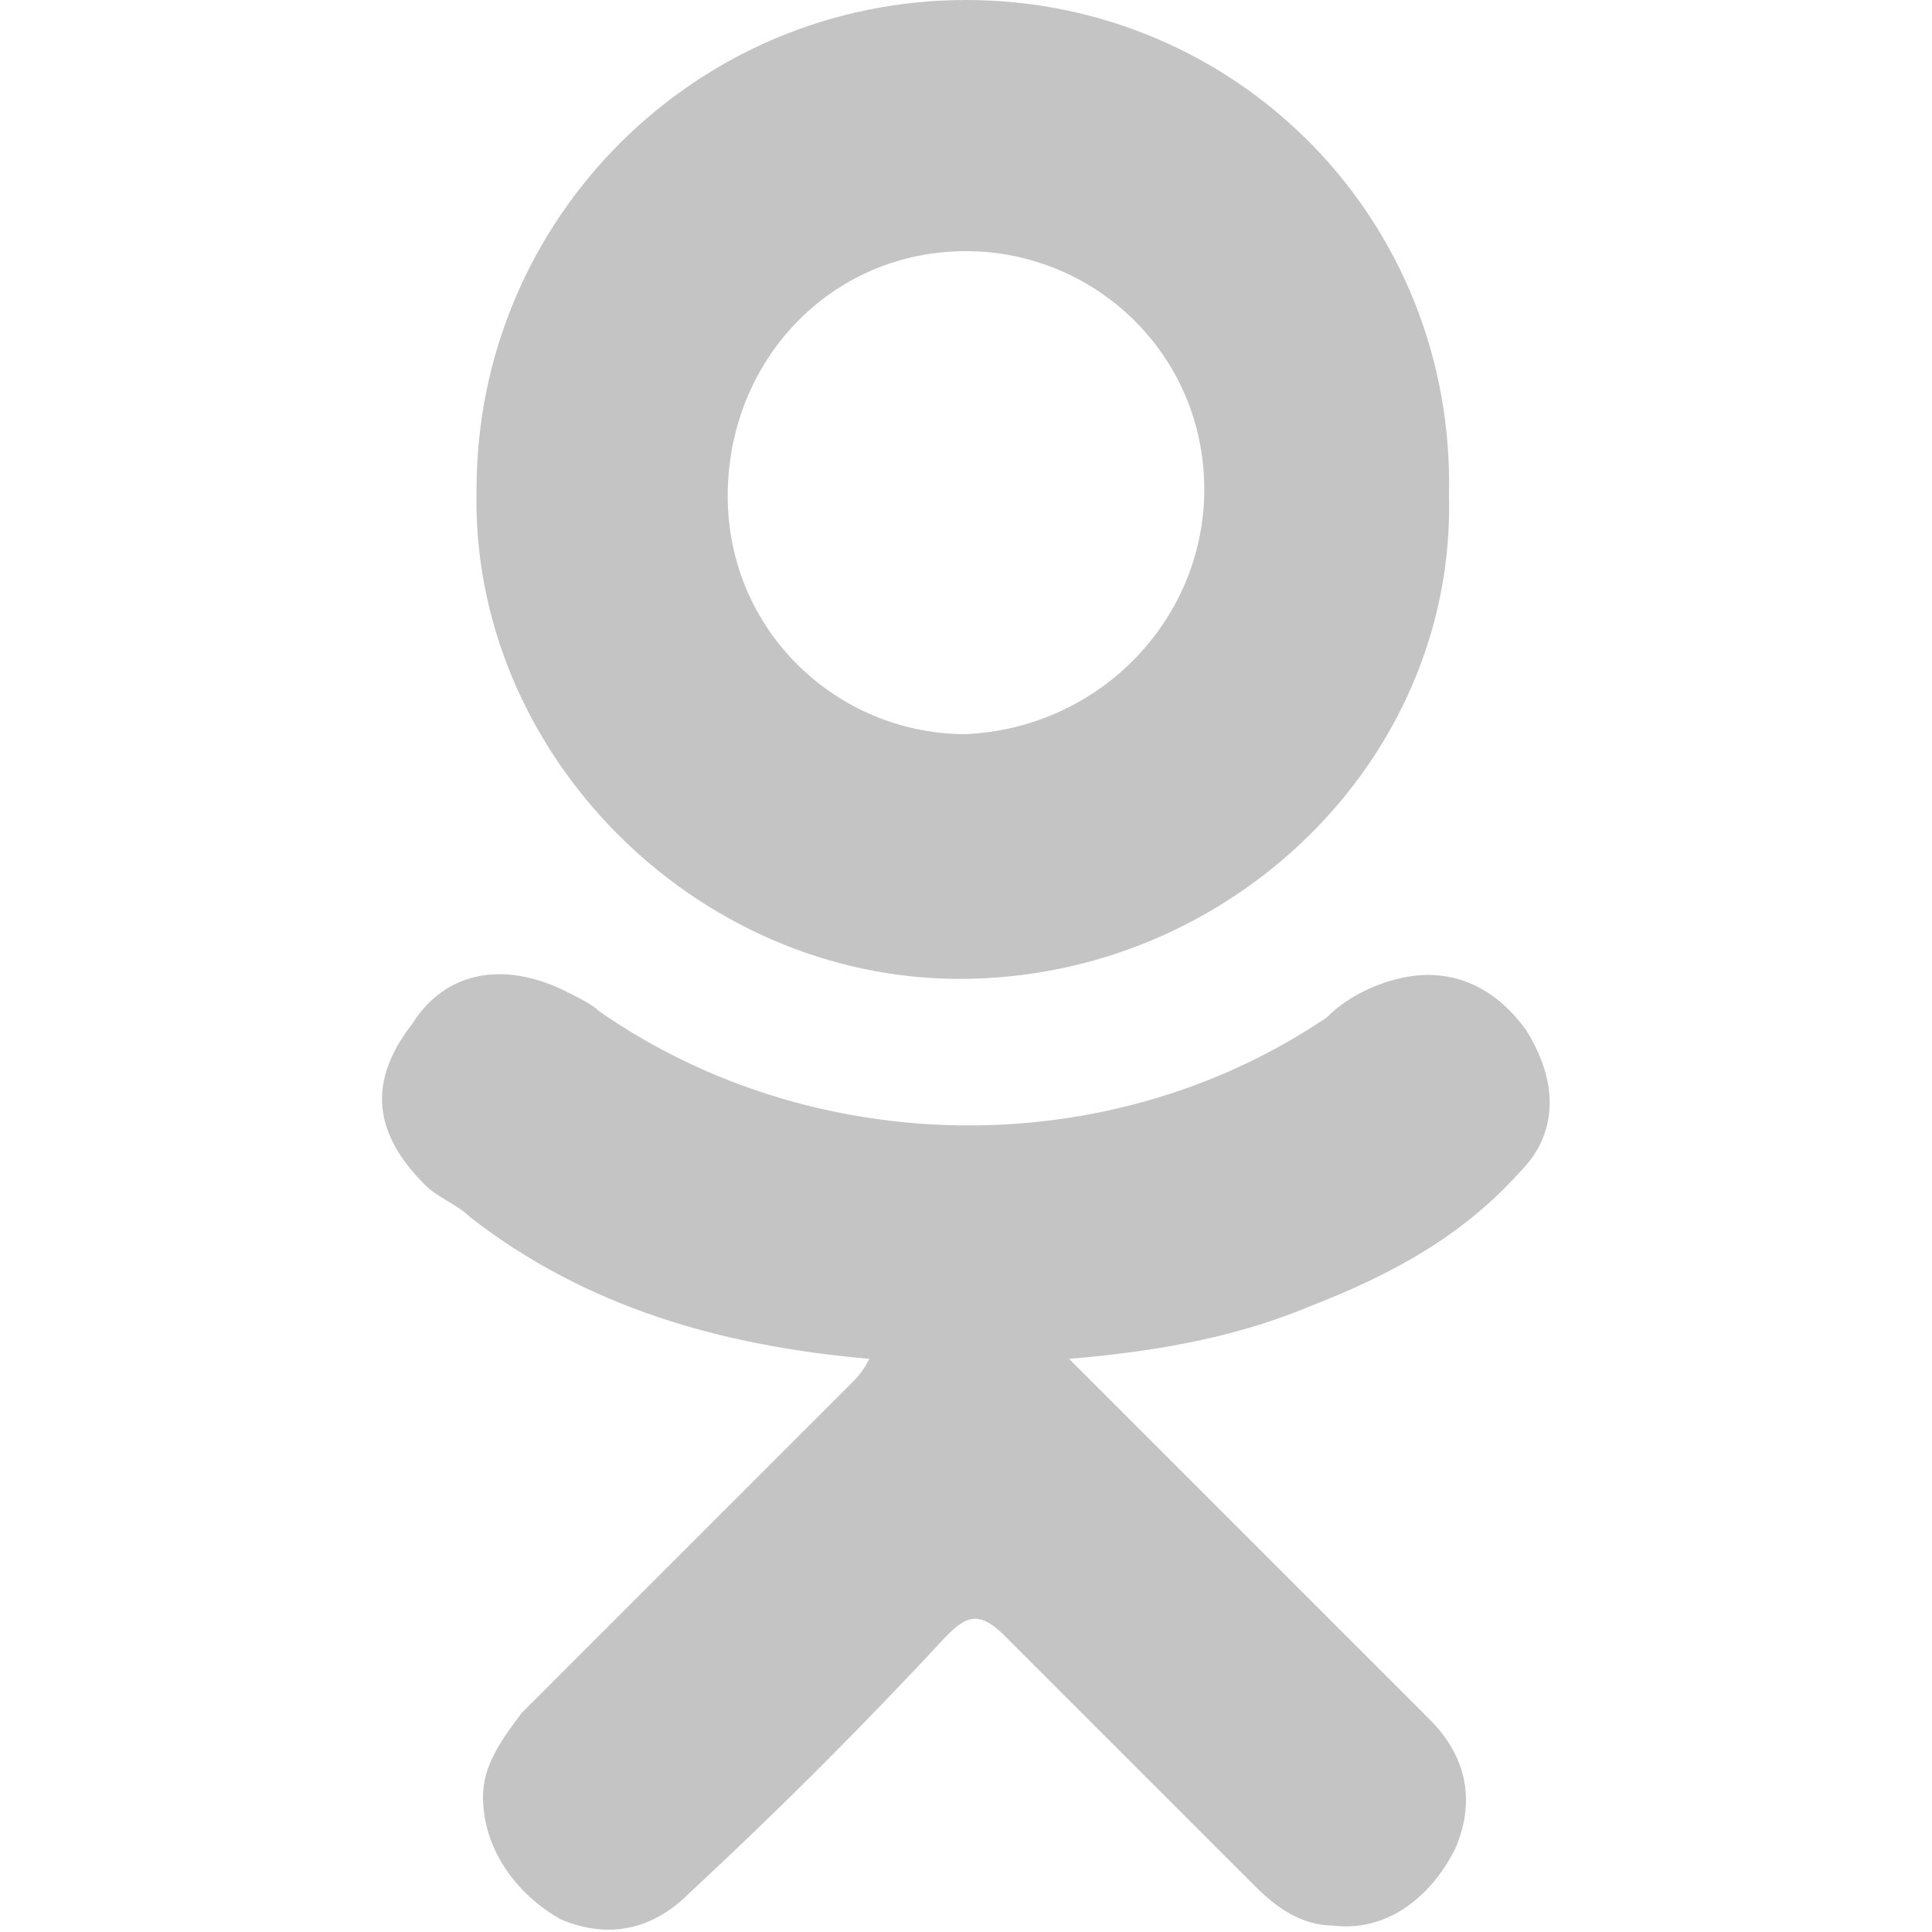 <?xml version="1.0" encoding="utf-8"?>
<!-- Generator: Adobe Illustrator 22.0.0, SVG Export Plug-In . SVG Version: 6.00 Build 0)  -->
<svg version="1.1" id="Layer_1" xmlns="http://www.w3.org/2000/svg" xmlns:xlink="http://www.w3.org/1999/xlink" x="0px" y="0px"
	 viewBox="0 0 30 30" style="enable-background:new 0 0 30 30;" xml:space="preserve">
<g>
	<g>
		<path fill="#c4c4c4" d="M13.5,21.1c-2.3-0.2-4.4-0.8-6.2-2.2c-0.2-0.2-0.5-0.3-0.7-0.5c-0.8-0.8-0.9-1.6-0.2-2.5c0.5-0.8,1.4-1,2.4-0.5
			c0.2,0.1,0.4,0.2,0.5,0.3c3.3,2.3,7.9,2.4,11.3,0.1c0.3-0.3,0.7-0.5,1.1-0.6c0.8-0.2,1.5,0.1,2,0.8c0.5,0.8,0.5,1.6-0.1,2.2
			c-0.9,1-2,1.6-3.3,2.1c-1.2,0.5-2.5,0.7-3.7,0.8c0.2,0.2,0.3,0.3,0.4,0.4c1.7,1.7,3.5,3.5,5.2,5.2c0.6,0.6,0.7,1.3,0.4,2
			c-0.4,0.8-1.1,1.3-1.9,1.2c-0.5,0-0.9-0.3-1.2-0.6c-1.3-1.3-2.6-2.6-3.9-3.9c-0.4-0.4-0.6-0.3-0.9,0c-1.3,1.4-2.6,2.7-4,4
			c-0.6,0.6-1.3,0.7-2,0.4c-0.7-0.4-1.2-1.1-1.2-1.9c0-0.5,0.3-0.9,0.6-1.3c1.7-1.7,3.4-3.4,5.1-5.1C13.3,21.4,13.4,21.3,13.5,21.1z
			"/>
		<path fill="#c4c4c4" d="M14.9,15.2c-4.1,0-7.6-3.5-7.5-7.6C7.4,3.4,10.8,0,15,0c4.2,0,7.6,3.4,7.5,7.7C22.6,11.8,19.1,15.2,14.9,15.2z M18.7,7.6
			c0-2.1-1.7-3.7-3.7-3.7c-2.1,0-3.7,1.7-3.7,3.8c0,2.1,1.7,3.7,3.7,3.7C17.1,11.3,18.7,9.6,18.7,7.6z"/>
	</g>
</g>
</svg>
